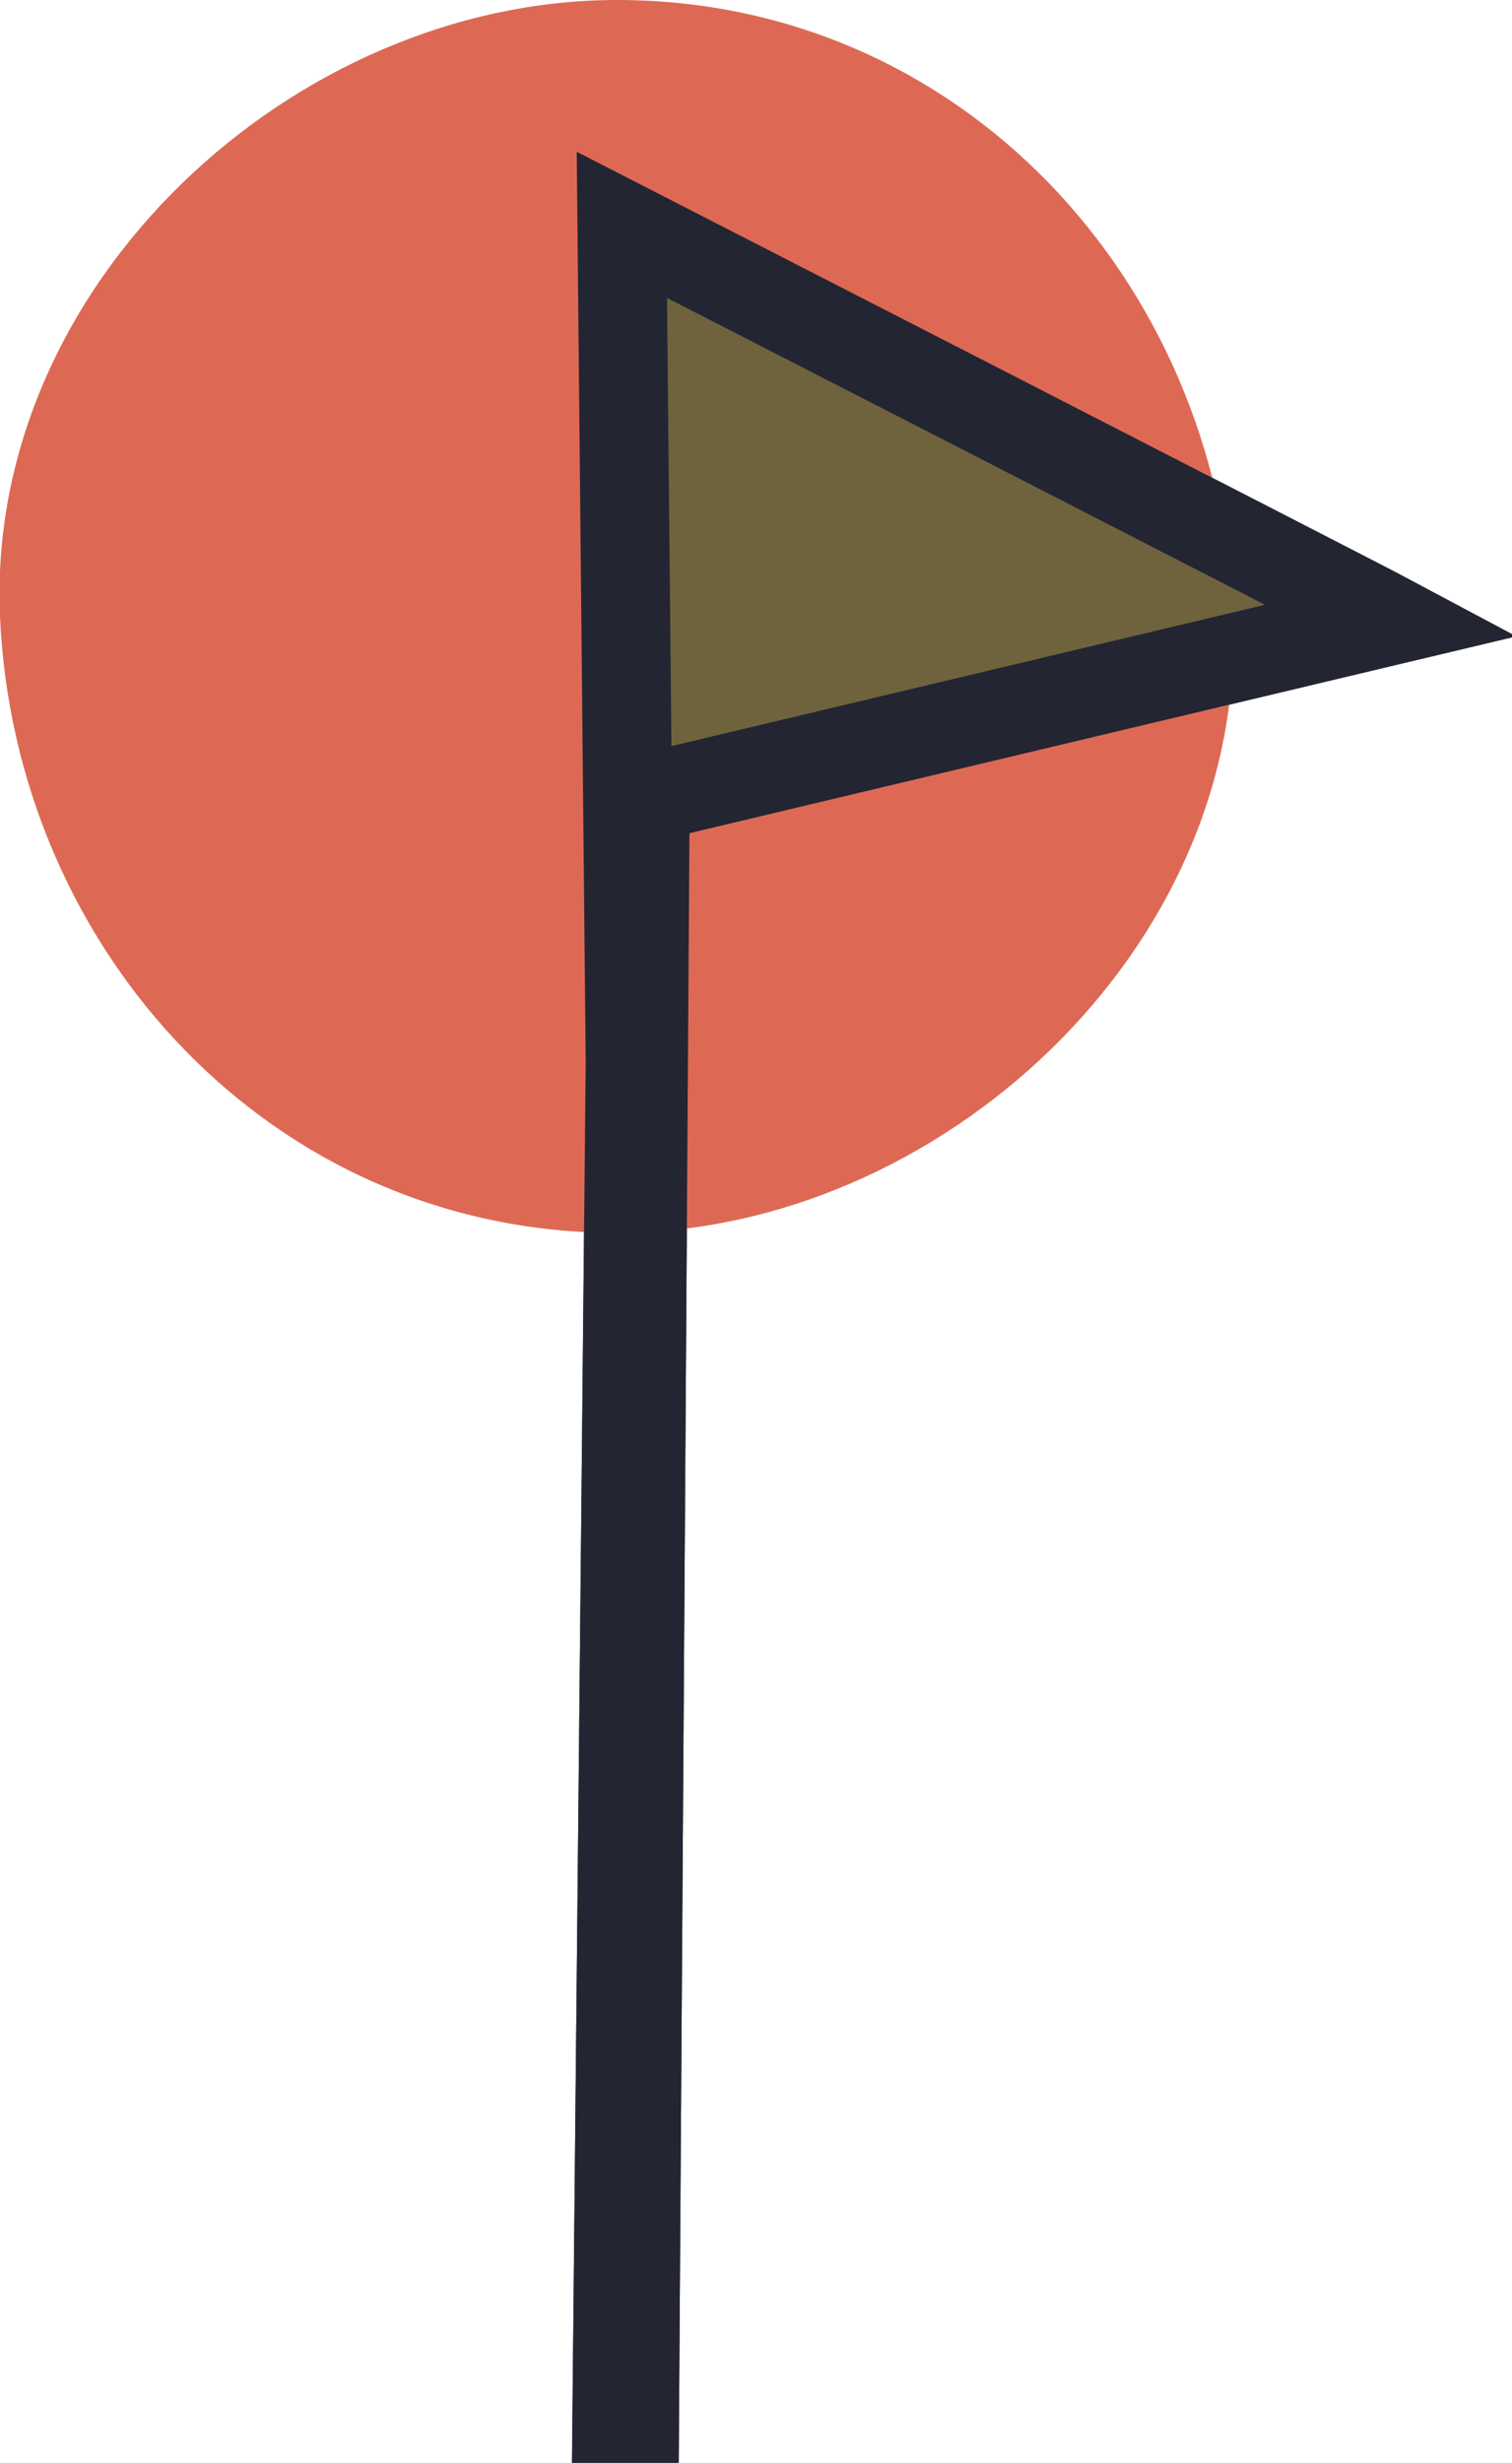<svg xmlns="http://www.w3.org/2000/svg" viewBox="0 0 51.06 83.14"><defs><style>.cls-1{fill:#6e633d;stroke:#232532;stroke-miterlimit:10;stroke-width:3px;}.cls-2{fill:#dd6955;}</style></defs><g id="Layer_2" data-name="Layer 2"><g id="assets"><path class="cls-1" d="M21.43,81.64h-.6l.45-45.77L21,7.59S45.67,20.23,47,20.94l-25.21,6Z"/><path class="cls-2" d="M41.63,20.81C41.13,9.53,32.49,0,20.83,0,9.94,0-.49,9.57,0,20.81S9.16,41.62,20.83,41.62C31.71,41.62,42.14,32,41.63,20.81Z"/><path class="cls-1" d="M21.43,81.64h-.6l.45-45.77L21,7.59S45.67,20.23,47,20.94l-25.21,6Z"/></g></g></svg>